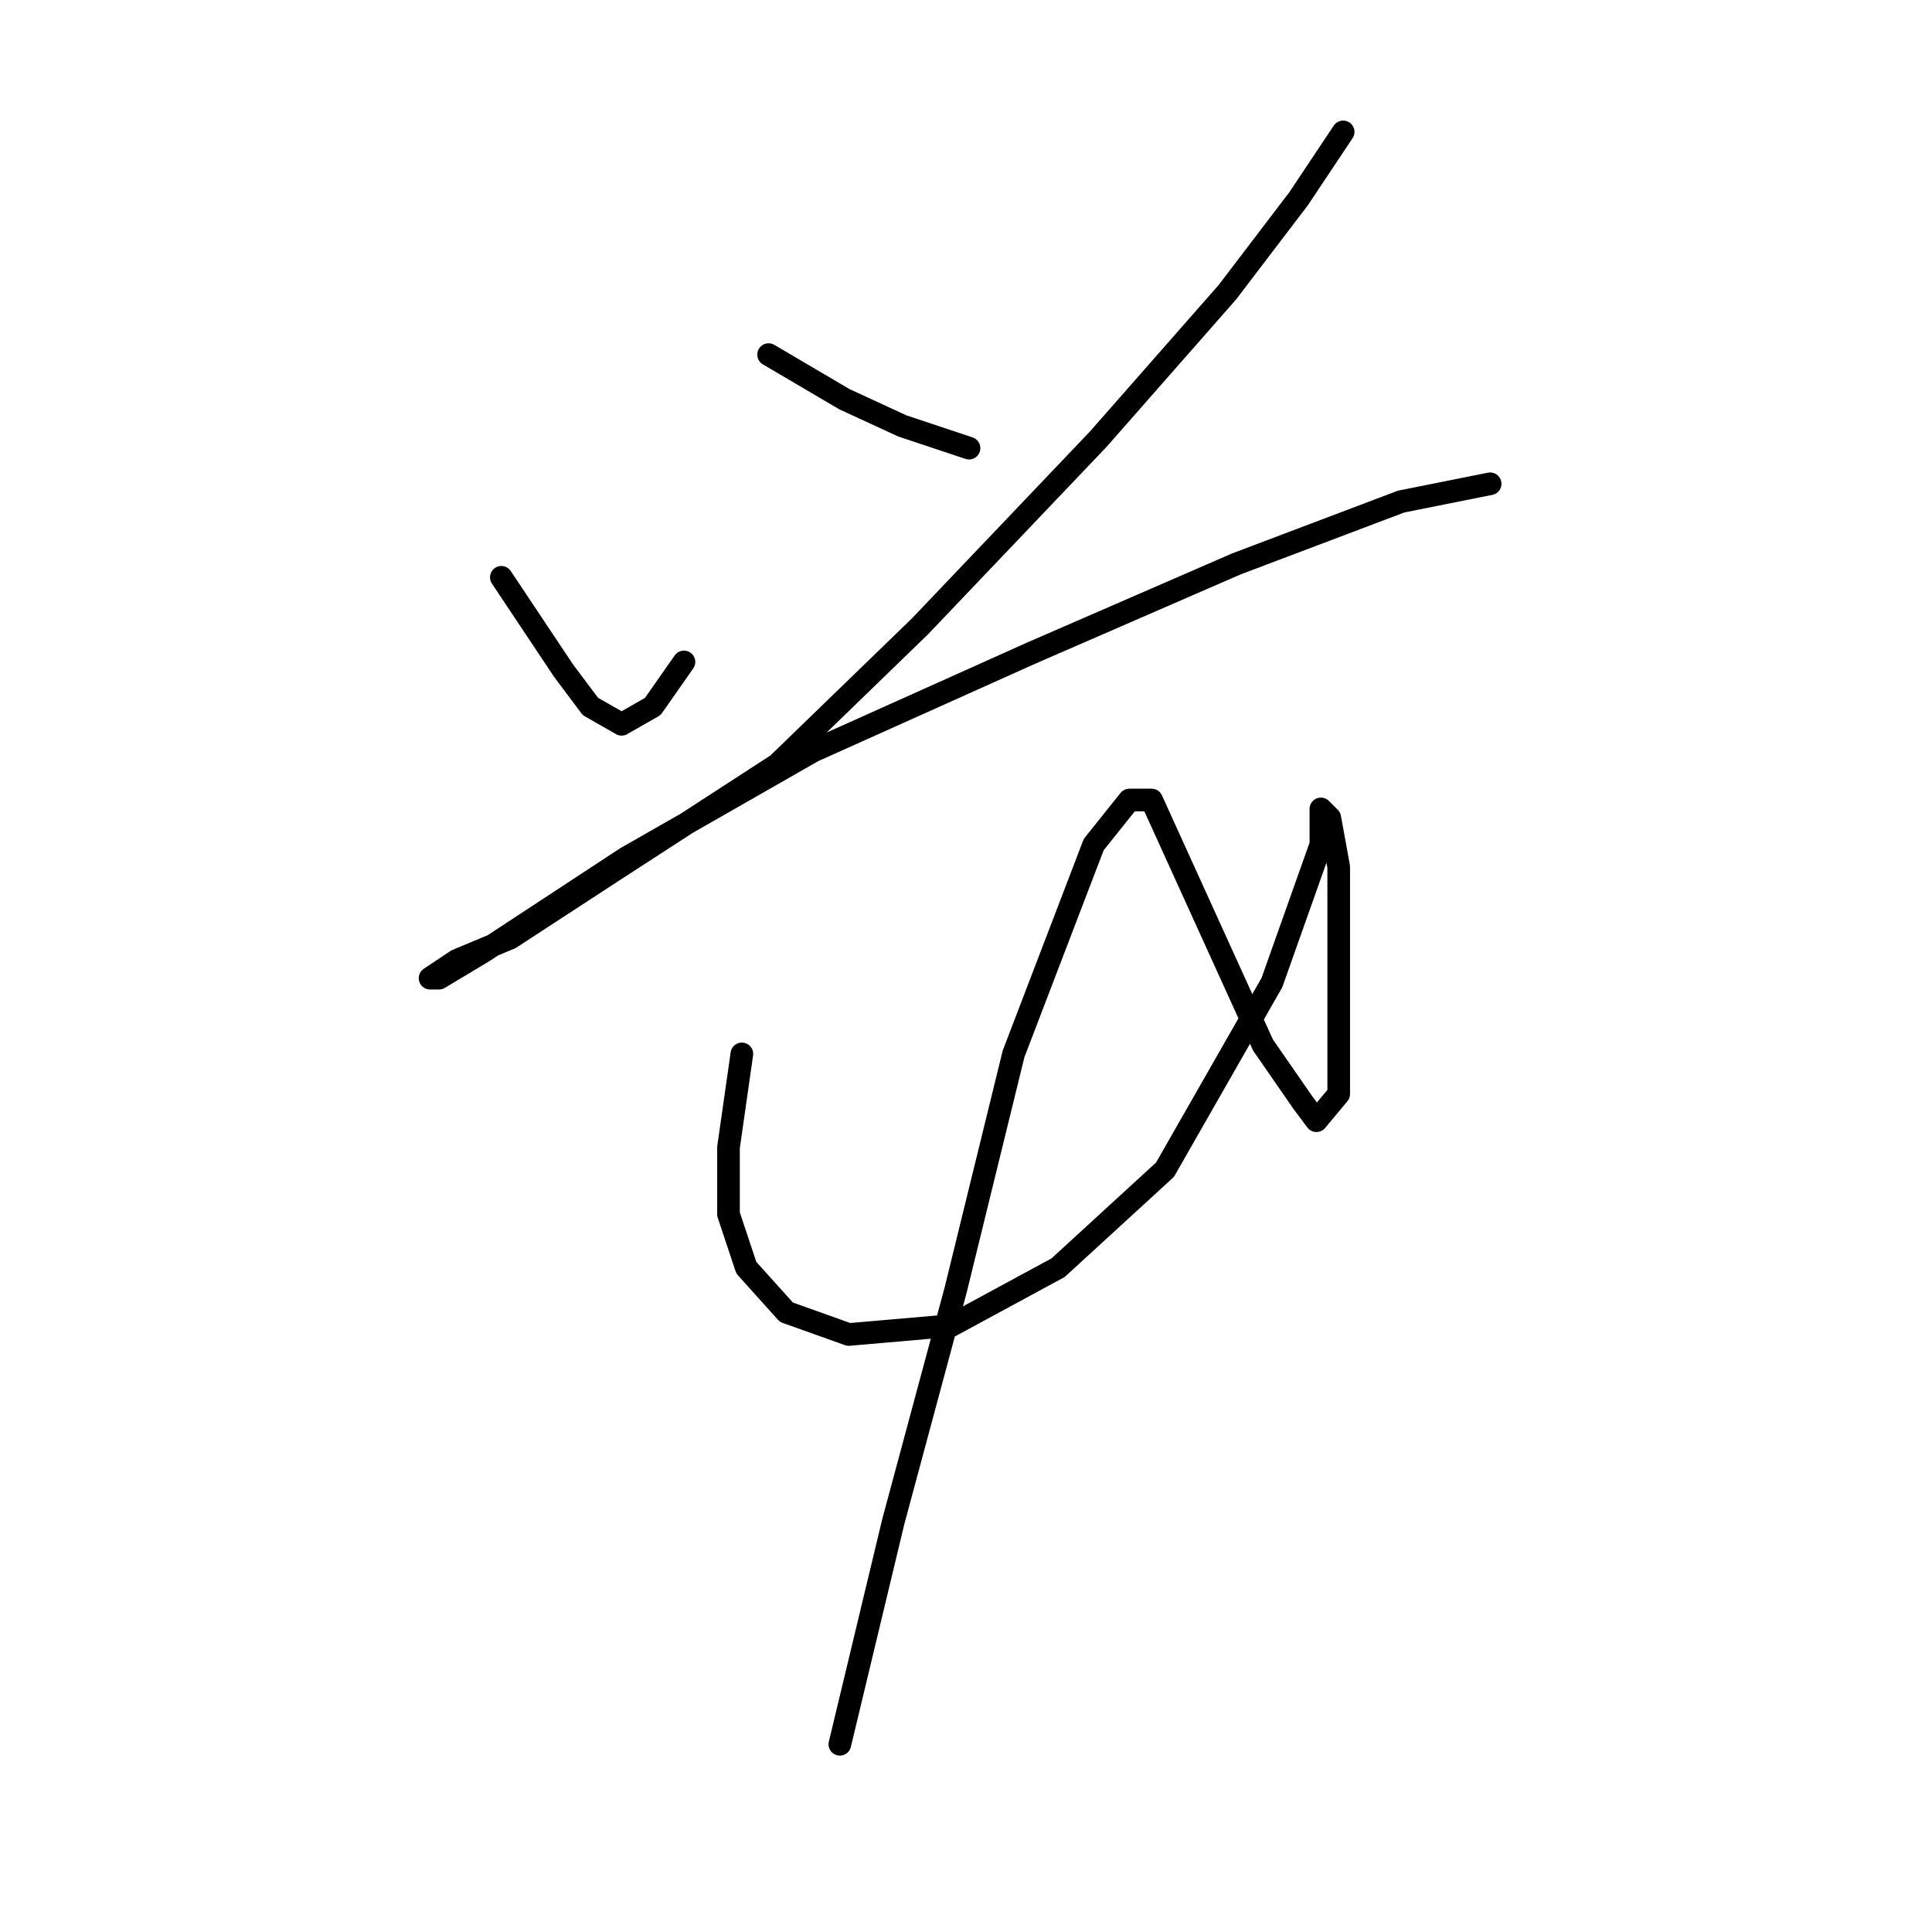 <?xml version="1.0" standalone="no"?>
    <svg width="256" height="256" xmlns="http://www.w3.org/2000/svg" version="1.1">
    <polyline stroke="black" stroke-width="3" stroke-linecap="round" fill="transparent" stroke-linejoin="round" points="66.431 76.497 74.693 88.891 78.234 93.612 82.366 95.973 86.497 93.612 90.628 87.711 90.628 87.711 " />
        <polyline stroke="black" stroke-width="3" stroke-linecap="round" fill="transparent" stroke-linejoin="round" points="101.842 46.988 111.875 52.89 119.547 56.431 128.4 59.382 128.4 59.382 " />
        <polyline stroke="black" stroke-width="3" stroke-linecap="round" fill="transparent" stroke-linejoin="round" points="177.976 17.479 172.074 26.331 162.631 38.725 145.516 58.201 121.908 82.989 103.022 101.285 81.185 115.449 67.611 124.302 60.529 127.253 56.988 129.614 58.168 129.614 64.07 126.073 82.956 113.679 107.744 99.514 136.663 86.53 163.811 74.727 185.648 66.464 197.452 64.103 197.452 64.103 " />
        <polyline stroke="black" stroke-width="3" stroke-linecap="round" fill="transparent" stroke-linejoin="round" points="98.301 139.647 96.53 152.041 96.53 160.894 98.891 167.976 104.203 173.878 112.465 176.828 126.039 175.648 140.204 167.976 154.368 154.992 168.533 130.204 175.025 111.908 175.025 107.187 176.205 108.367 177.386 114.859 177.386 127.843 177.386 139.057 177.386 144.959 174.435 148.5 172.664 146.139 167.352 138.466 152.598 106.006 149.647 106.006 144.925 111.908 134.302 139.647 126.63 170.927 118.367 201.616 111.285 231.125 111.285 231.125 " />
        </svg>